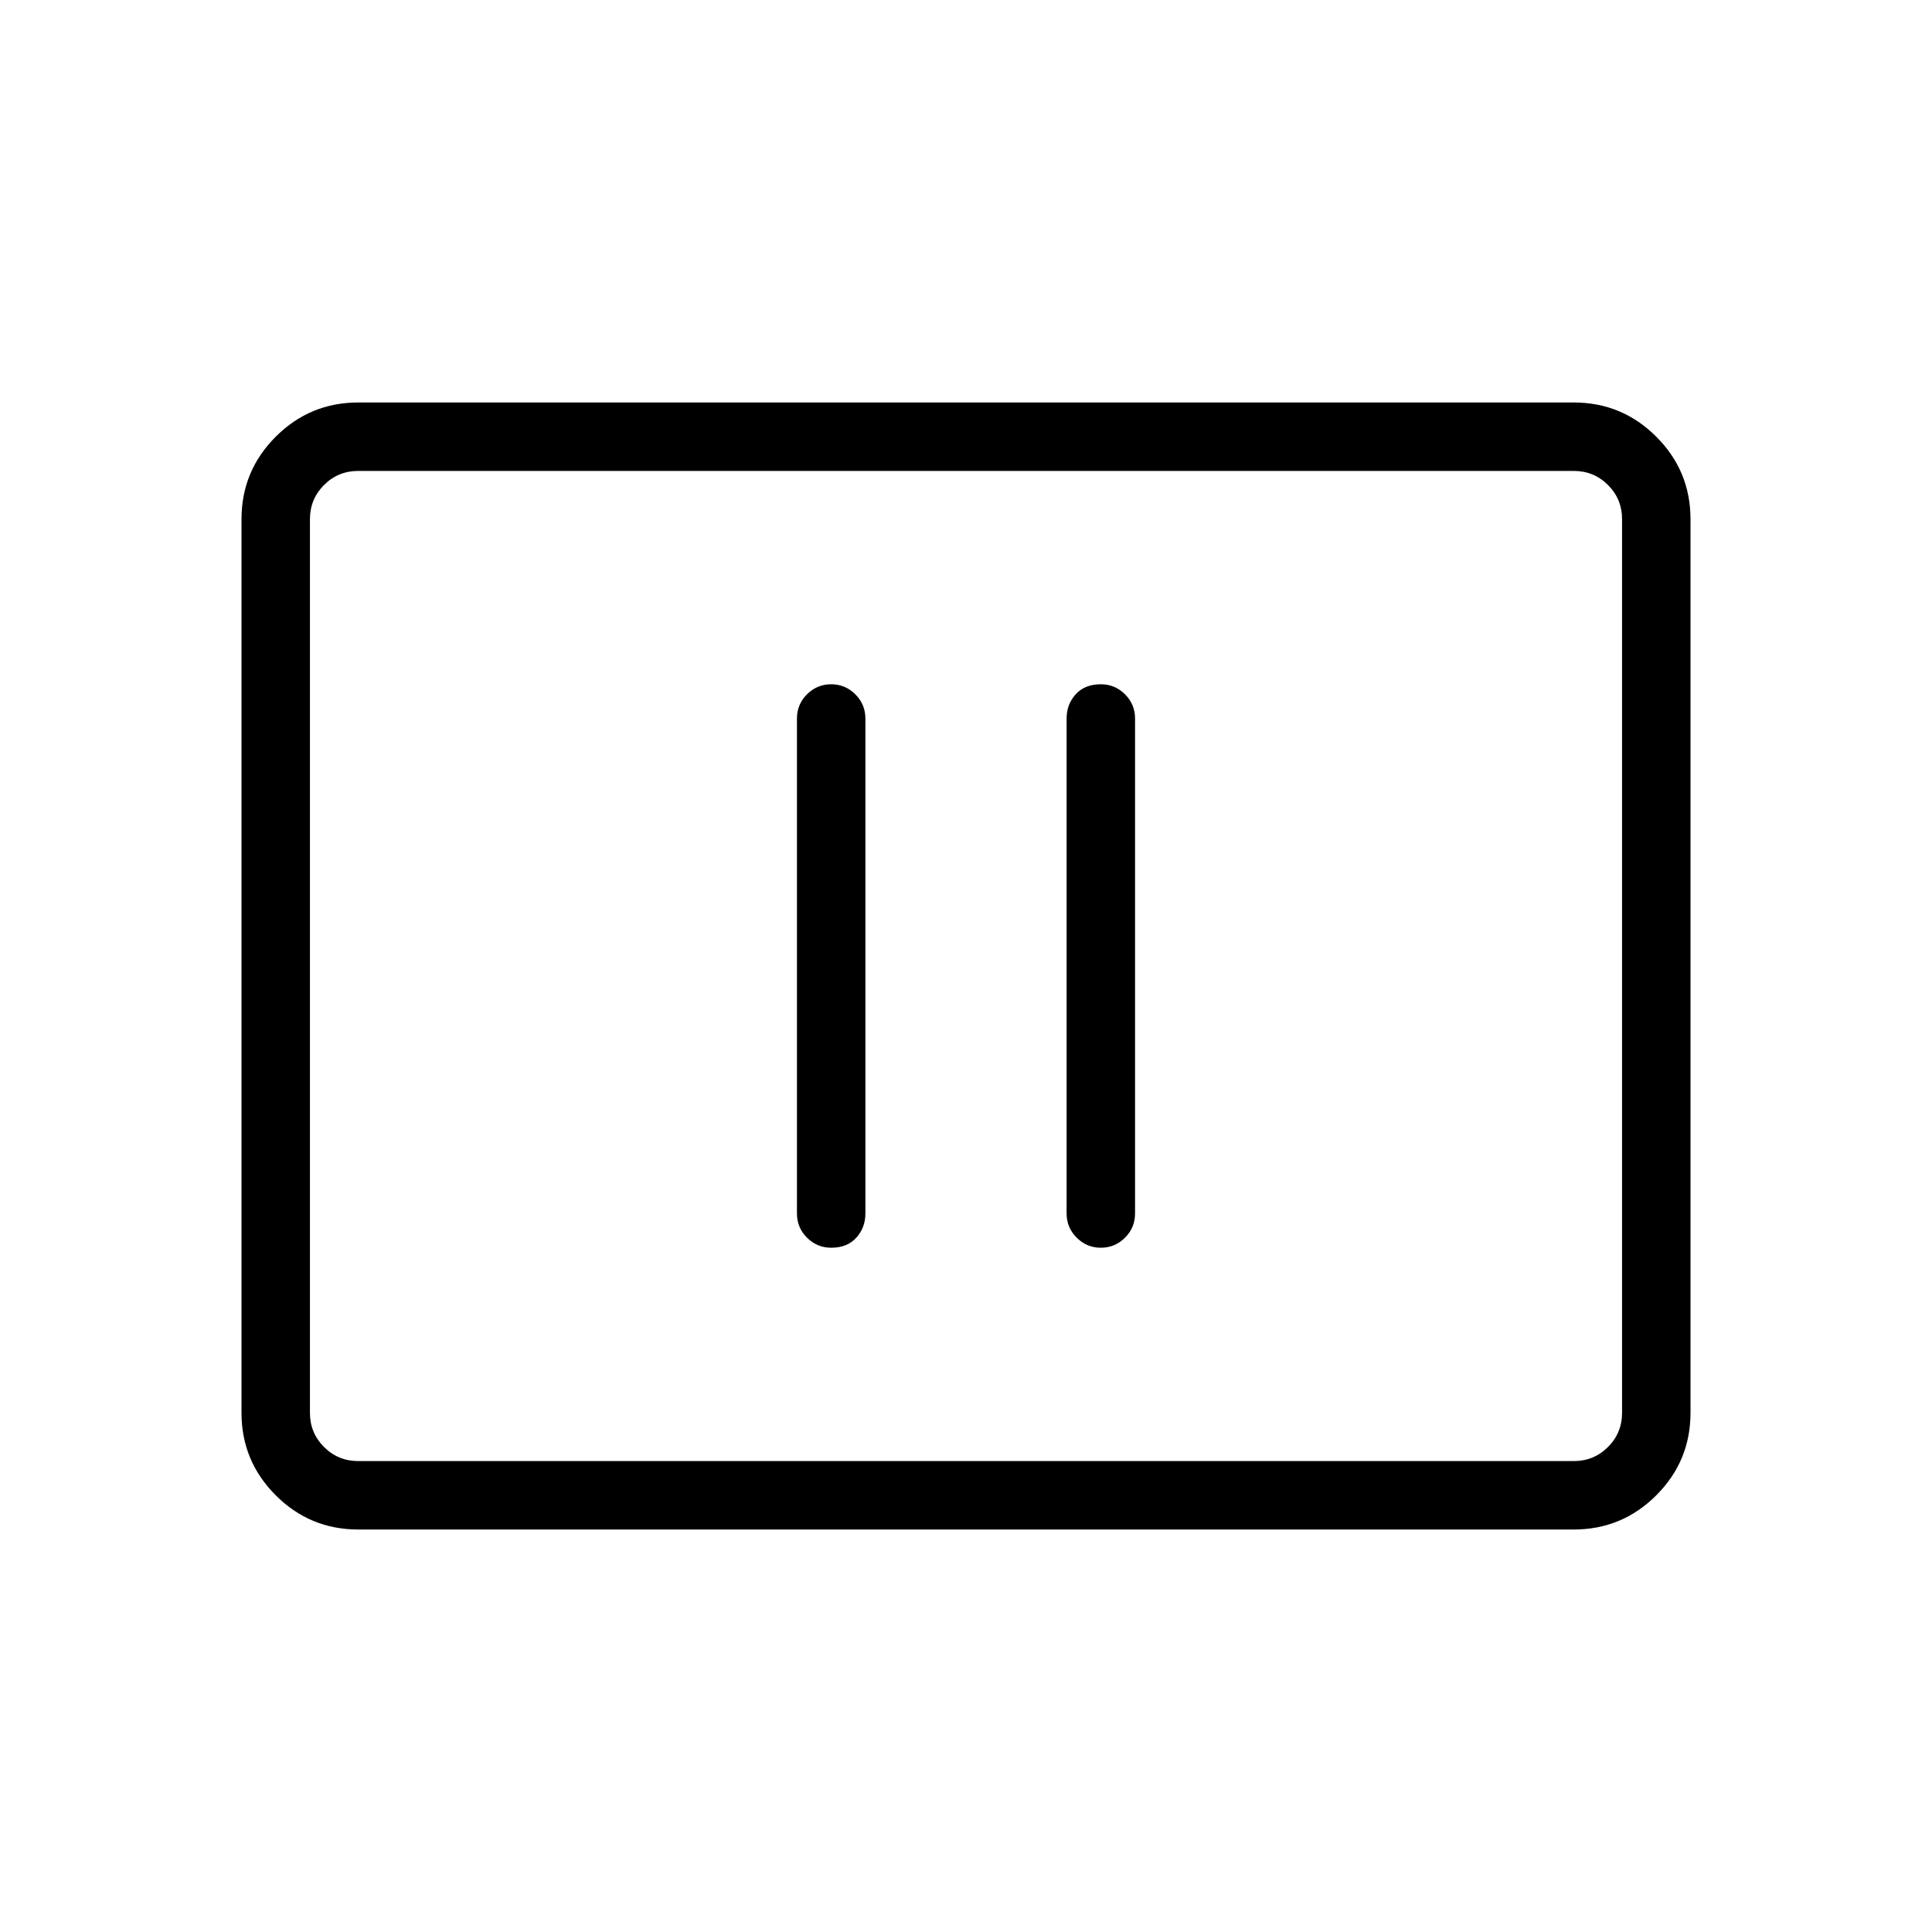 <svg xmlns="http://www.w3.org/2000/svg" height="40" width="40"><path d="M17.208 25.833q.334 0 .521-.208.188-.208.188-.5v-10.25q0-.292-.209-.5-.208-.208-.5-.208-.291 0-.5.208-.208.208-.208.5v10.25q0 .292.208.5.209.208.5.208Zm5.584 0q.291 0 .5-.208.208-.208.208-.5v-10.25q0-.292-.208-.5-.209-.208-.5-.208-.334 0-.521.208-.188.208-.188.5v10.25q0 .292.209.5.208.208.5.208ZM7.417 31.667q-1 0-1.709-.709Q5 30.25 5 29.25v-18.5q0-1 .708-1.708.709-.709 1.709-.709h25.166q1 0 1.709.709Q35 9.75 35 10.75v18.5q0 1-.708 1.708-.709.709-1.709.709Zm0-1.417q-.417 0-.709-.292-.291-.291-.291-.708v-18.5q0-.417.291-.708.292-.292.709-.292-.417 0-.709.292-.291.291-.291.708v18.5q0 .417.291.708.292.292.709.292Zm0 0h25.166q.417 0 .709-.292.291-.291.291-.708v-18.5q0-.417-.291-.708-.292-.292-.709-.292H7.417q-.417 0-.709.292-.291.291-.291.708v18.5q0 .417.291.708.292.292.709.292Z"/></svg>